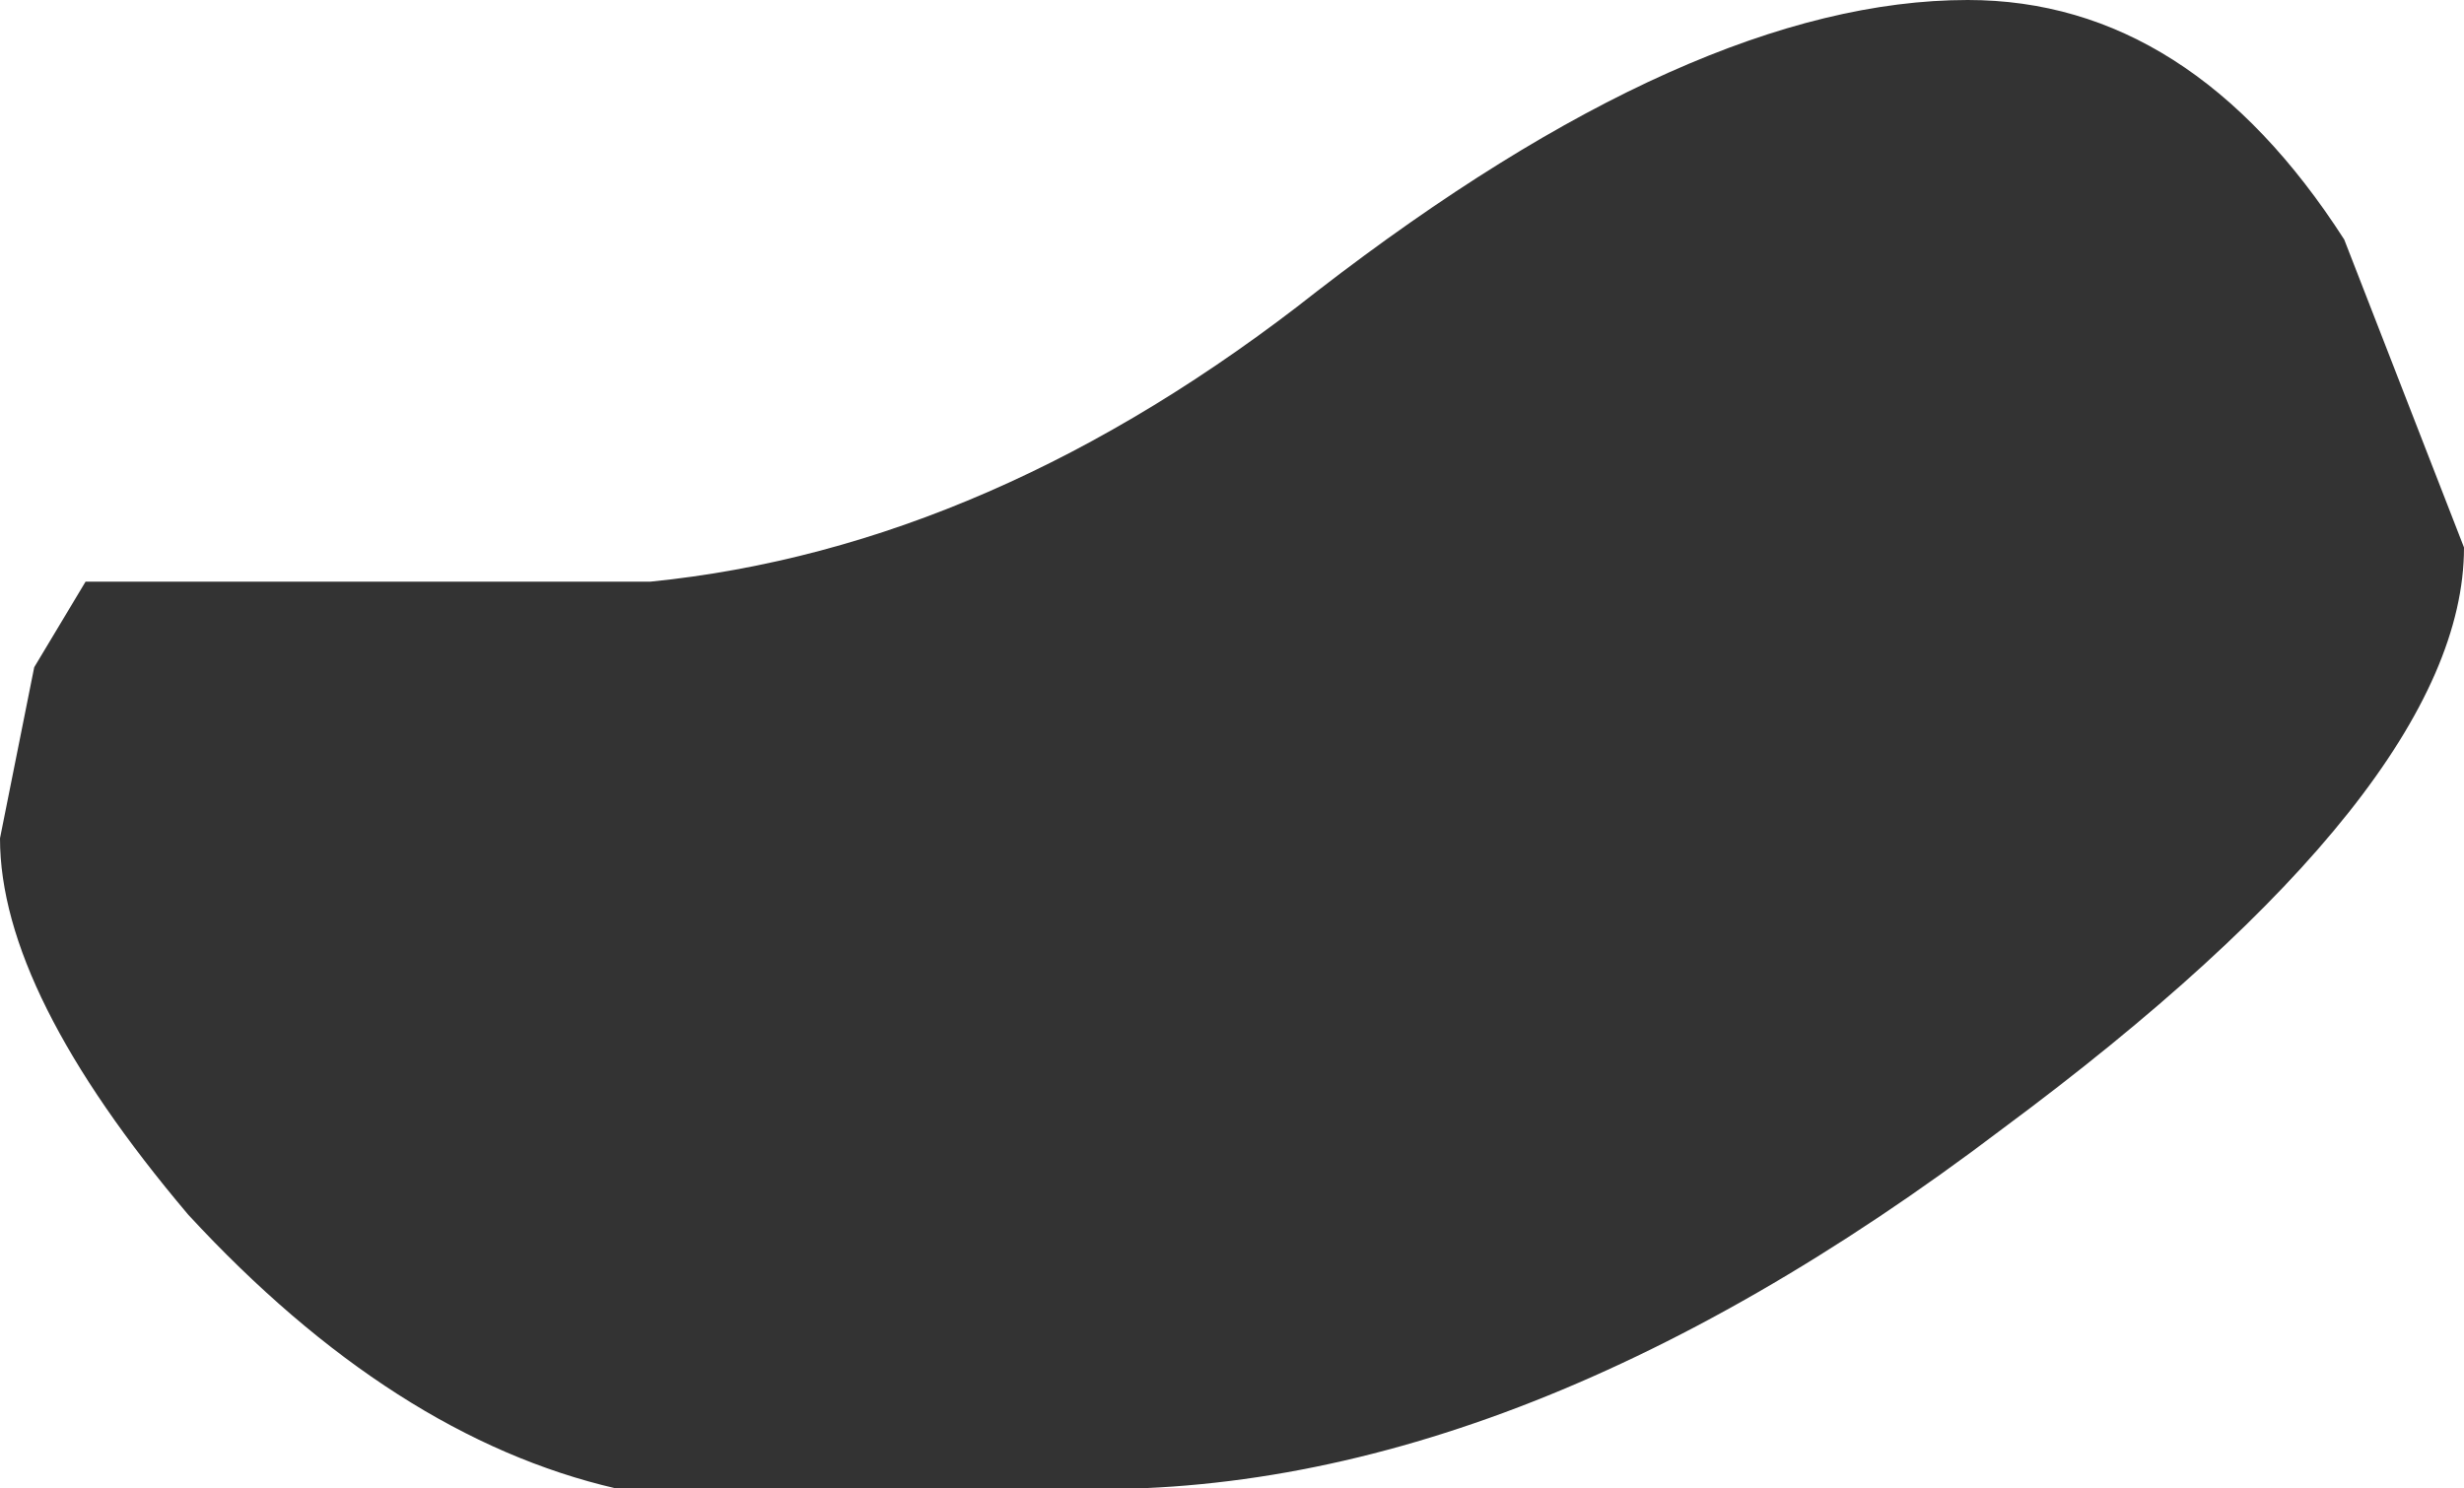 <?xml version="1.0" encoding="UTF-8" standalone="no"?>
<svg xmlns:ffdec="https://www.free-decompiler.com/flash" xmlns:xlink="http://www.w3.org/1999/xlink" ffdec:objectType="shape" height="4.35px" width="7.2px" xmlns="http://www.w3.org/2000/svg">
  <g transform="matrix(1.0, 0.0, 0.0, 1.0, 3.6, 2.2)">
    <path d="M2.15 -2.2 Q2.8 -2.2 3.25 -1.5 L3.6 -0.6 Q3.6 0.1 2.25 1.1 0.8 2.2 -0.5 2.15 L-1.8 2.15 Q-2.45 2.0 -3.05 1.35 -3.6 0.7 -3.6 0.25 L-3.5 -0.25 -3.35 -0.5 -1.7 -0.5 Q-0.7 -0.6 0.25 -1.35 1.35 -2.2 2.15 -2.2" fill="#333333" fill-rule="evenodd" stroke="none"/>
  </g>
</svg>
